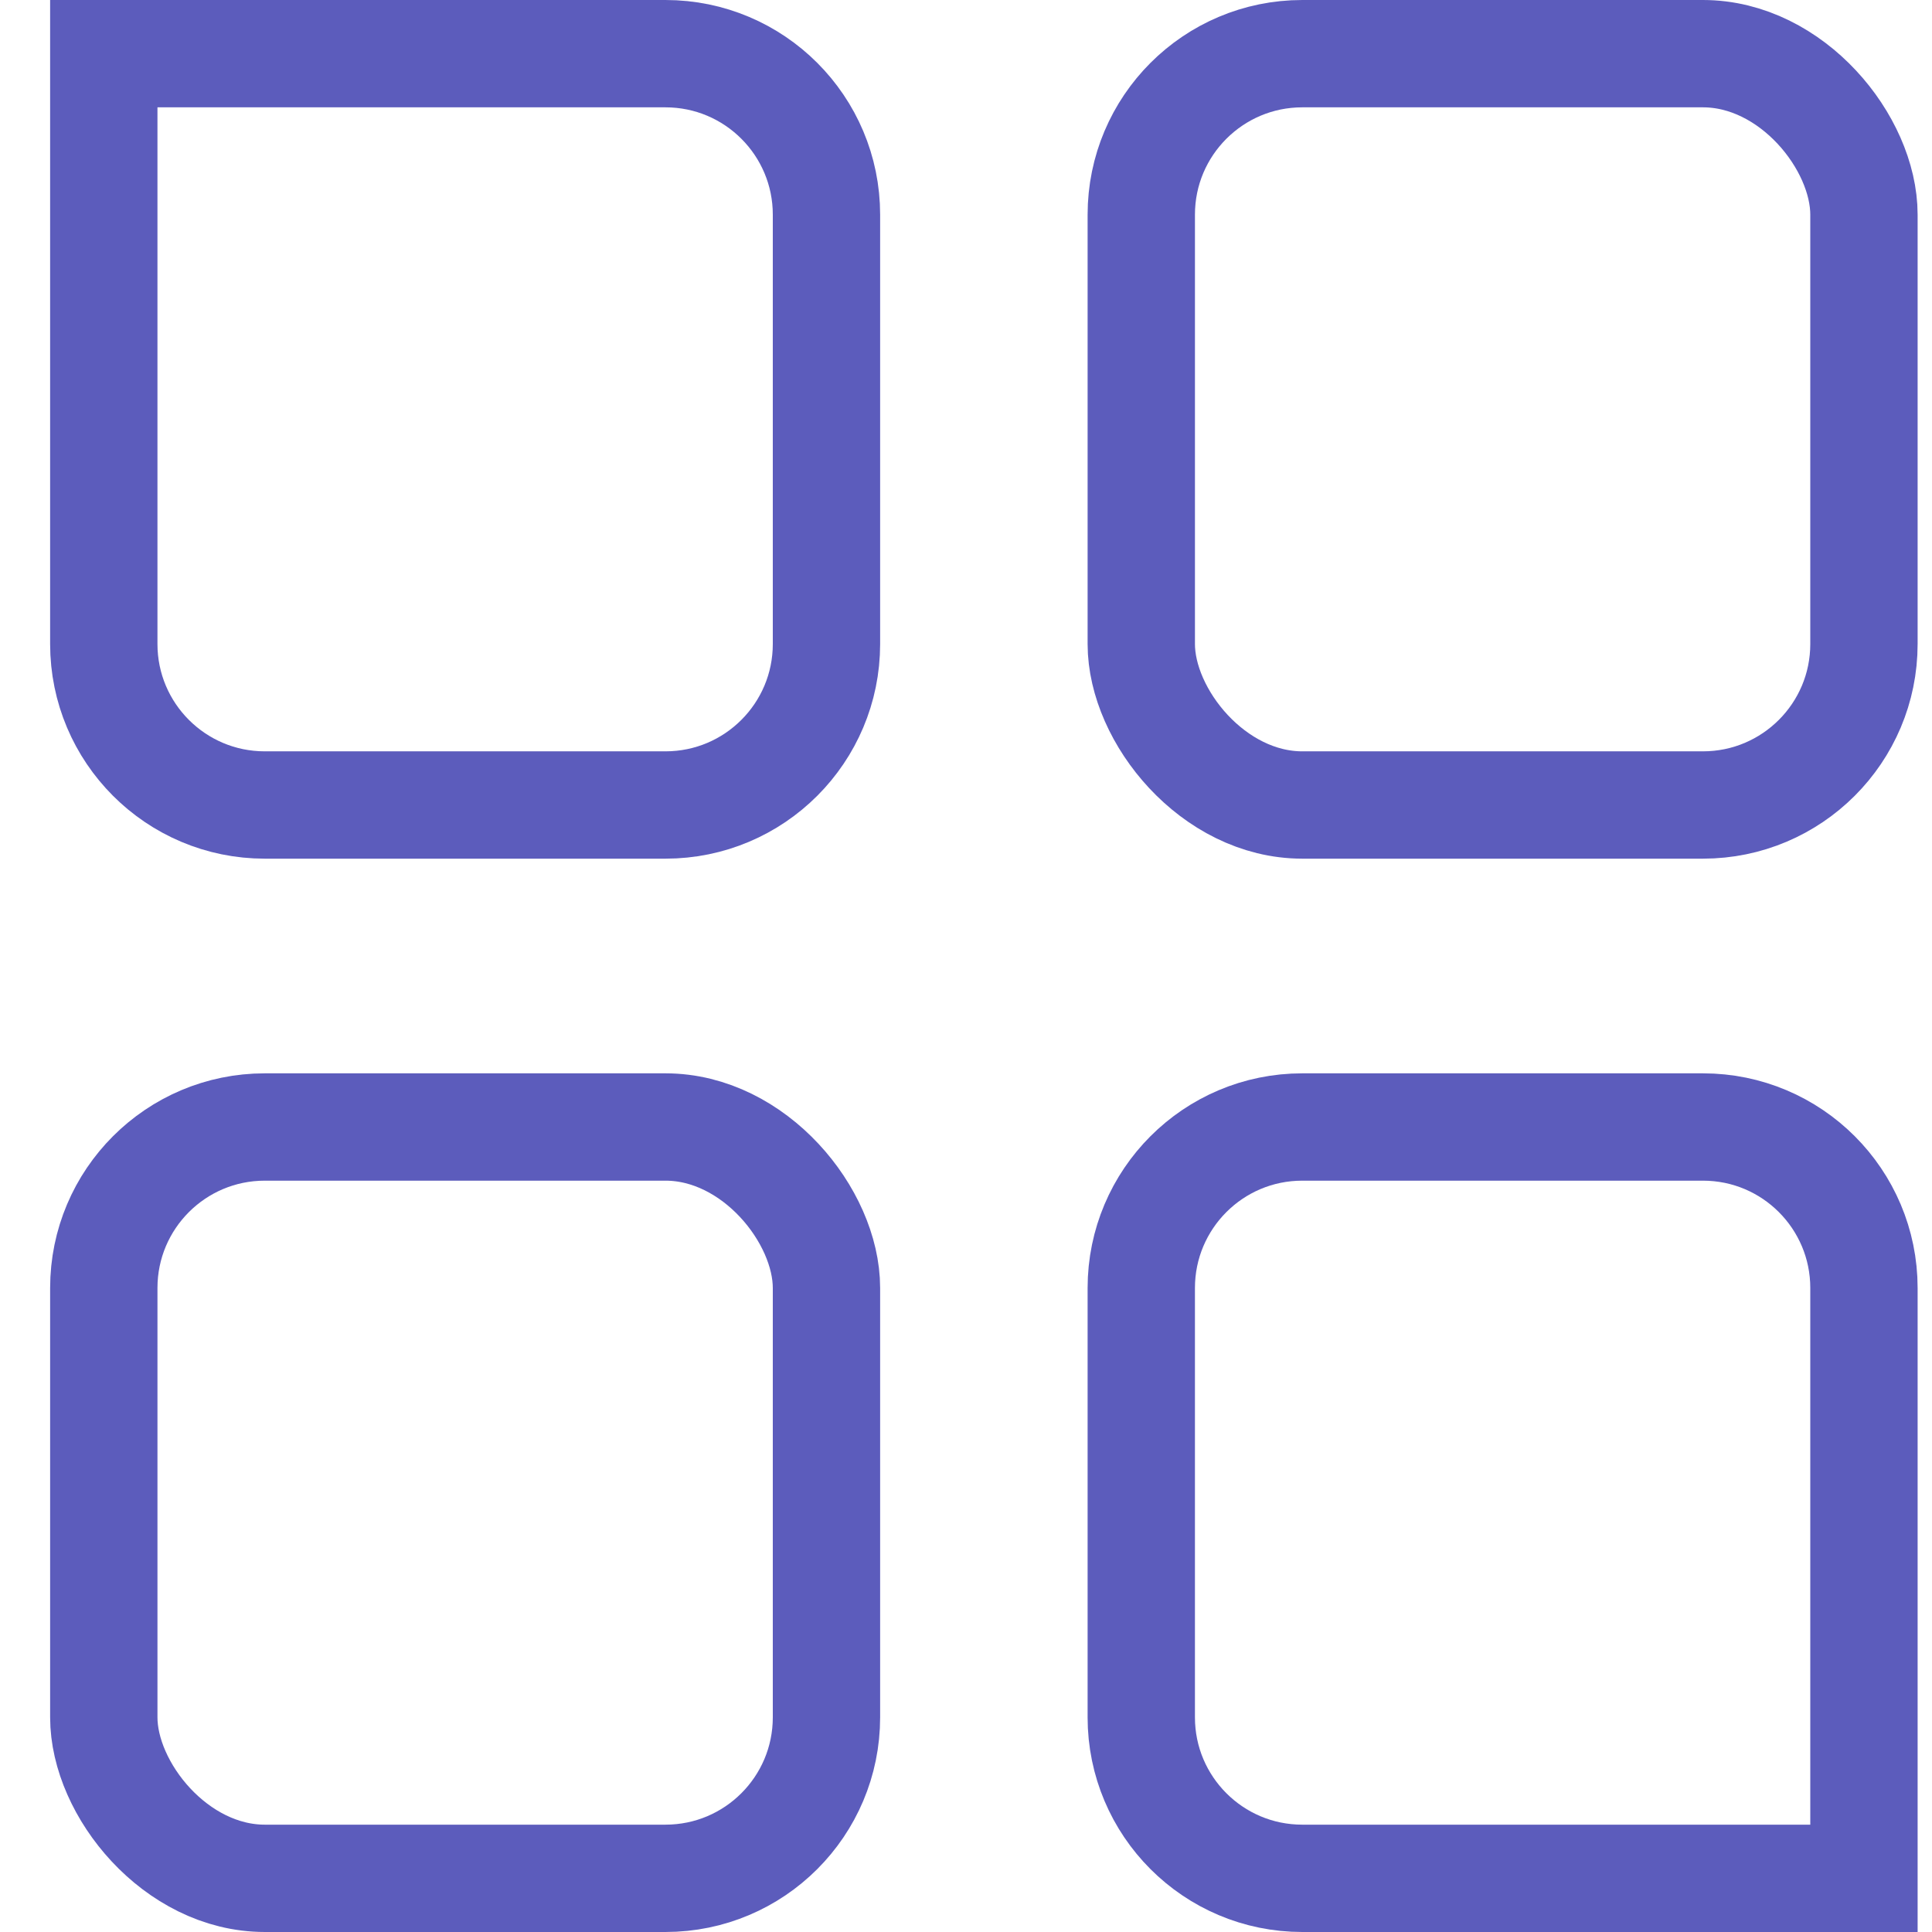 <svg width="18" height="18" viewBox="0 0 18 18" fill="none" xmlns="http://www.w3.org/2000/svg">
<path d="M0.967 0.5H6.2C7.029 0.5 7.7 1.172 7.7 2V6C7.7 6.828 7.029 7.5 6.2 7.5H2.467C1.638 7.5 0.967 6.828 0.967 6V0.5Z" stroke="#5C5CBC"/>
<rect x="0.967" y="10.5" width="6.733" height="7" rx="1.5" stroke="#5C5CBC"/>
<rect x="10.633" y="0.5" width="6.733" height="7" rx="1.5" stroke="#5C5CBC"/>
<path d="M10.633 12C10.633 11.172 11.304 10.5 12.133 10.5H15.866C16.695 10.5 17.366 11.172 17.366 12V17.5H12.133C11.304 17.5 10.633 16.828 10.633 16V12Z" stroke="#5C5CBC"/>
</svg>
